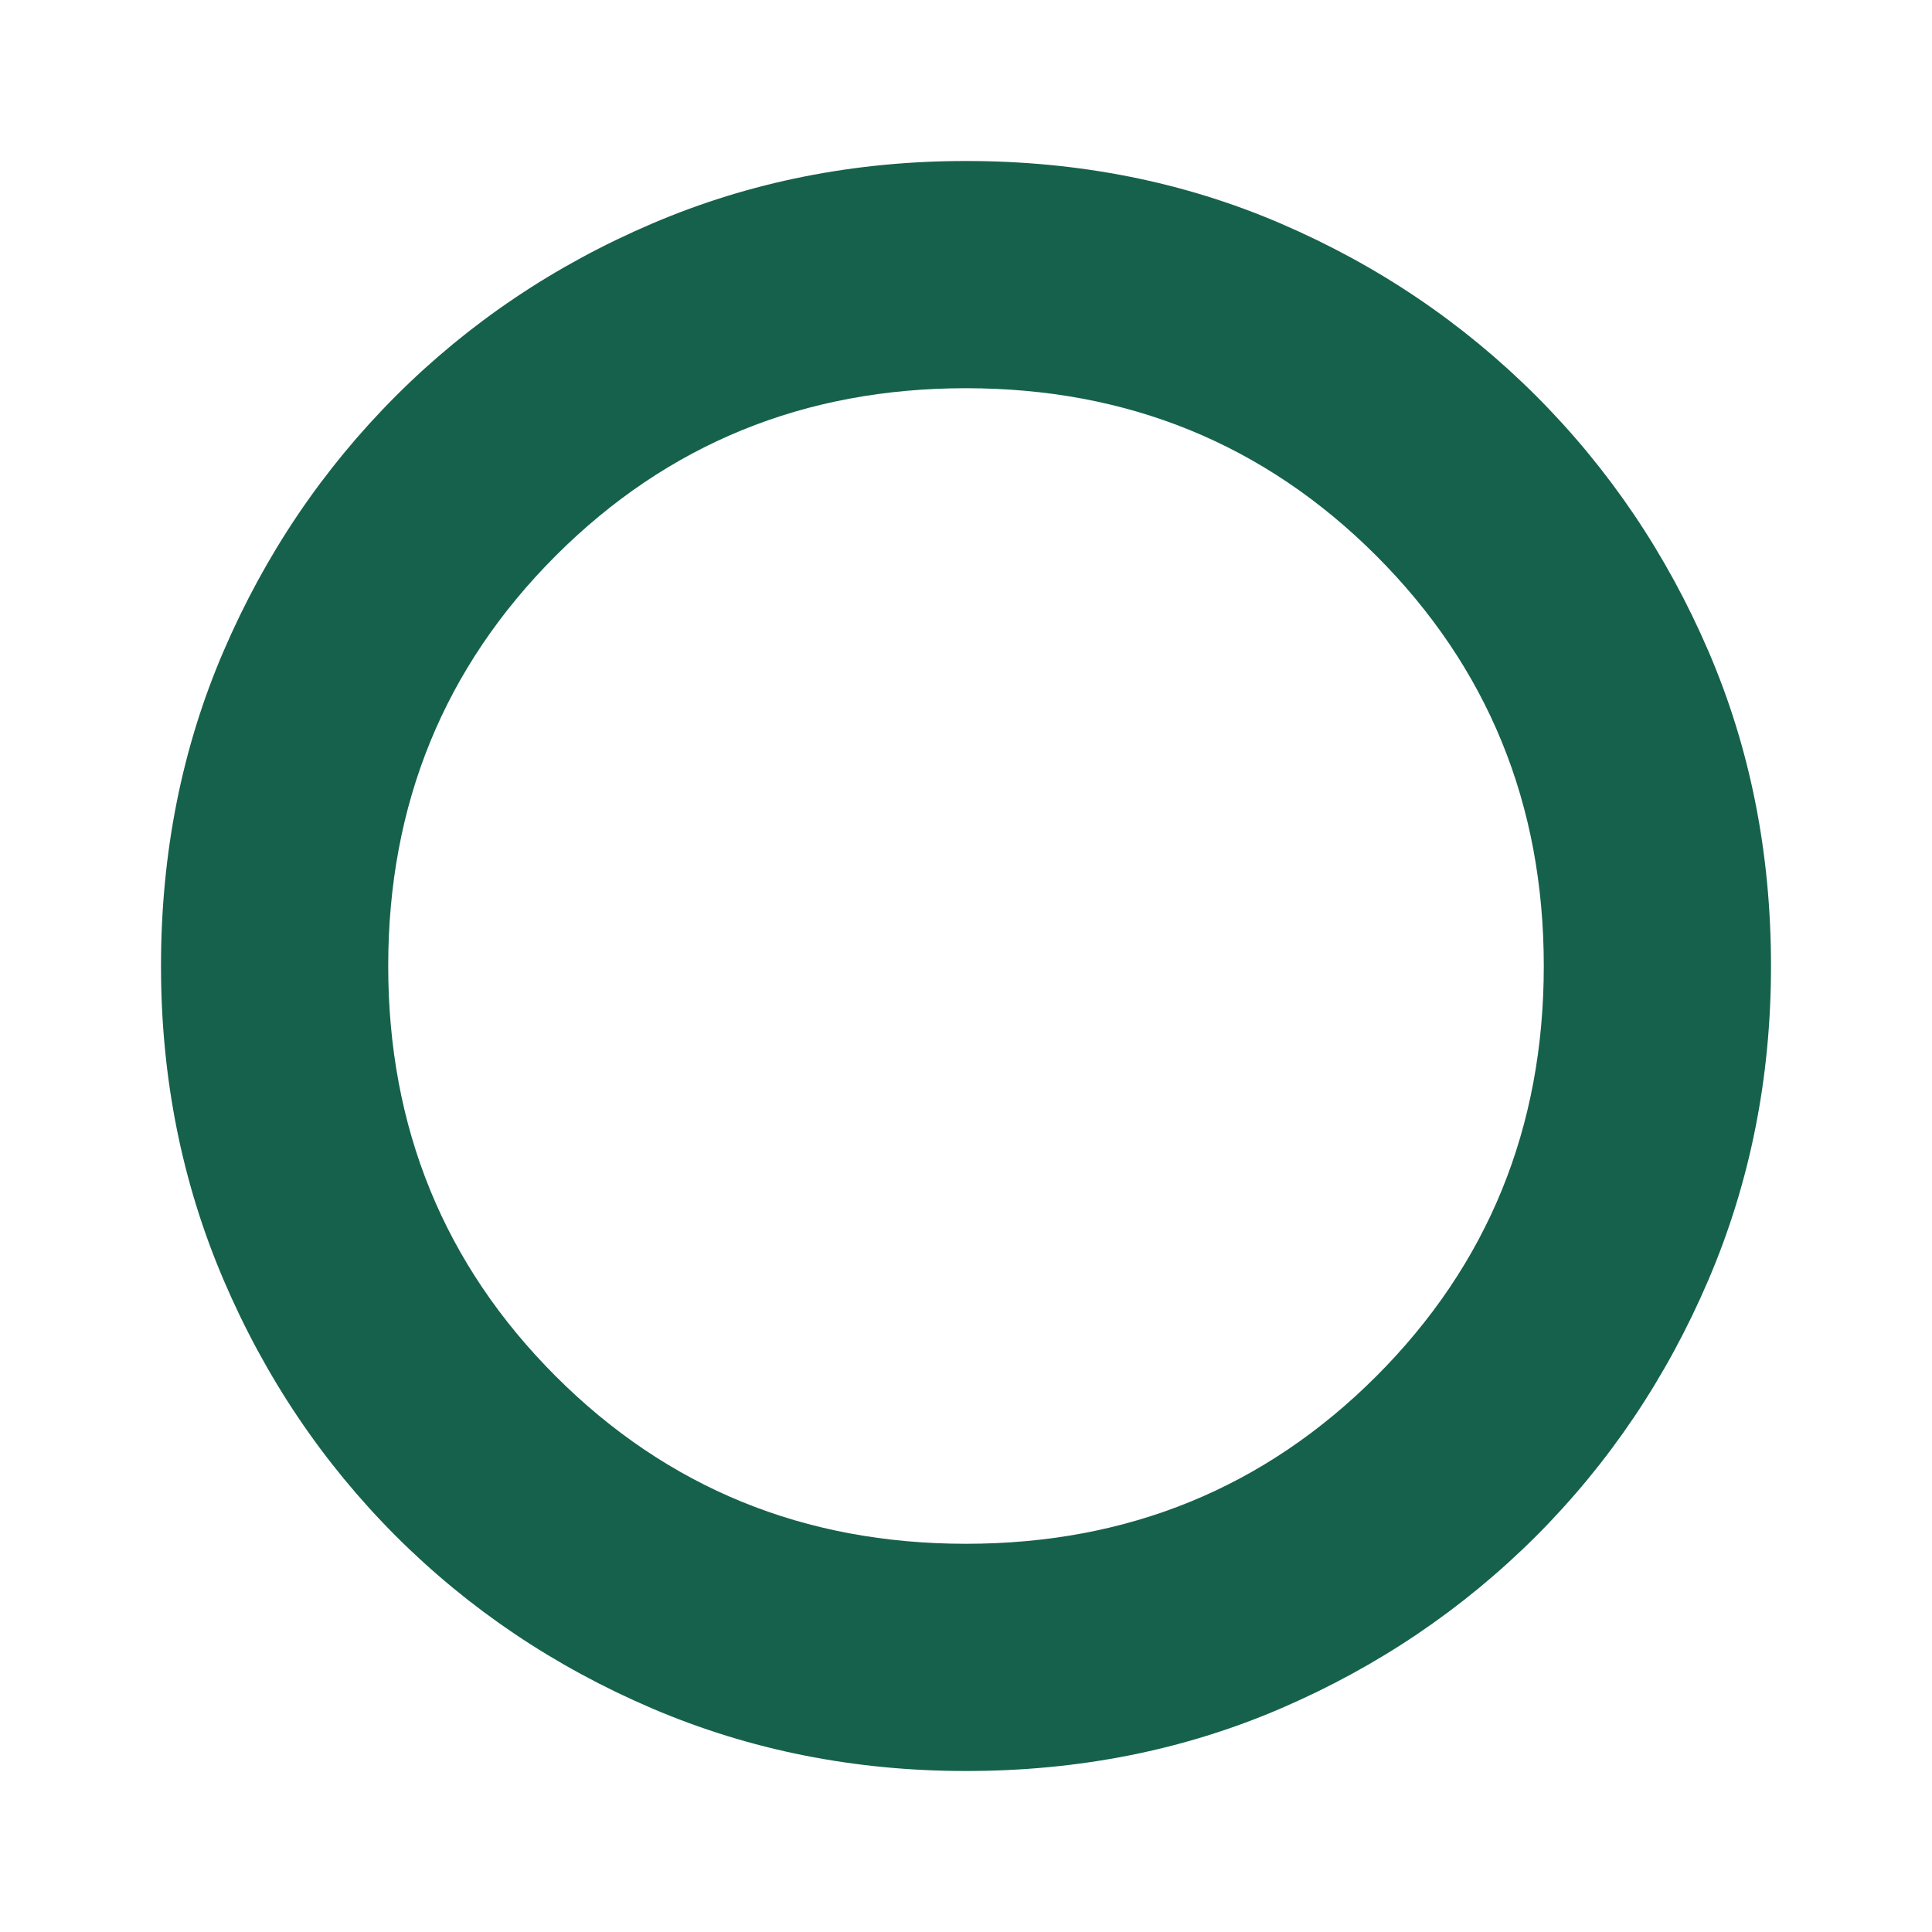 <svg width="48" height="48" viewBox="0 0 48 48" fill="none" xmlns="http://www.w3.org/2000/svg">
<g filter="url(#filter0_d_1_199)">
<path d="M24 40C21.226 40 18.626 39.482 16.2 38.445C13.777 37.408 11.655 35.981 9.836 34.164C8.019 32.345 6.591 30.224 5.555 27.8C4.518 25.374 4 22.774 4 20C4 17.193 4.518 14.586 5.555 12.177C6.591 9.769 8.019 7.655 9.836 5.836C11.655 4.019 13.777 2.591 16.2 1.555C18.626 0.518 21.226 0 24 0C26.807 0 29.414 0.518 31.823 1.555C34.231 2.591 36.345 4.019 38.164 5.836C39.981 7.655 41.408 9.769 42.445 12.177C43.482 14.586 44 17.193 44 20C44 22.774 43.482 25.374 42.445 27.8C41.408 30.224 39.981 32.345 38.164 34.164C36.345 35.981 34.231 37.408 31.823 38.445C29.414 39.482 26.807 40 24 40ZM24 34.355C28.019 34.355 31.417 32.967 34.193 30.193C36.967 27.417 38.355 24.019 38.355 20C38.355 15.981 36.967 12.583 34.193 9.807C31.417 7.033 28.019 5.645 24 5.645C19.981 5.645 16.583 7.033 13.807 9.807C11.033 12.583 9.645 15.981 9.645 20C9.645 24.019 11.033 27.417 13.807 30.193C16.583 32.967 19.981 34.355 24 34.355Z" fill="#16614C"/>
</g>
<defs>
<filter id="filter0_d_1_199" x="0" y="0" width="48" height="48" filterUnits="userSpaceOnUse" color-interpolation-filters="sRGB">
<feFlood flood-opacity="0" result="BackgroundImageFix"/>
<feColorMatrix in="SourceAlpha" type="matrix" values="0 0 0 0 0 0 0 0 0 0 0 0 0 0 0 0 0 0 127 0" result="hardAlpha"/>
<feOffset dy="4"/>
<feGaussianBlur stdDeviation="2"/>
<feComposite in2="hardAlpha" operator="out"/>
<feColorMatrix type="matrix" values="0 0 0 0 0 0 0 0 0 0 0 0 0 0 0 0 0 0 0.25 0"/>
<feBlend mode="normal" in2="BackgroundImageFix" result="effect1_dropShadow_1_199"/>
<feBlend mode="normal" in="SourceGraphic" in2="effect1_dropShadow_1_199" result="shape"/>
</filter>
</defs>
</svg>
